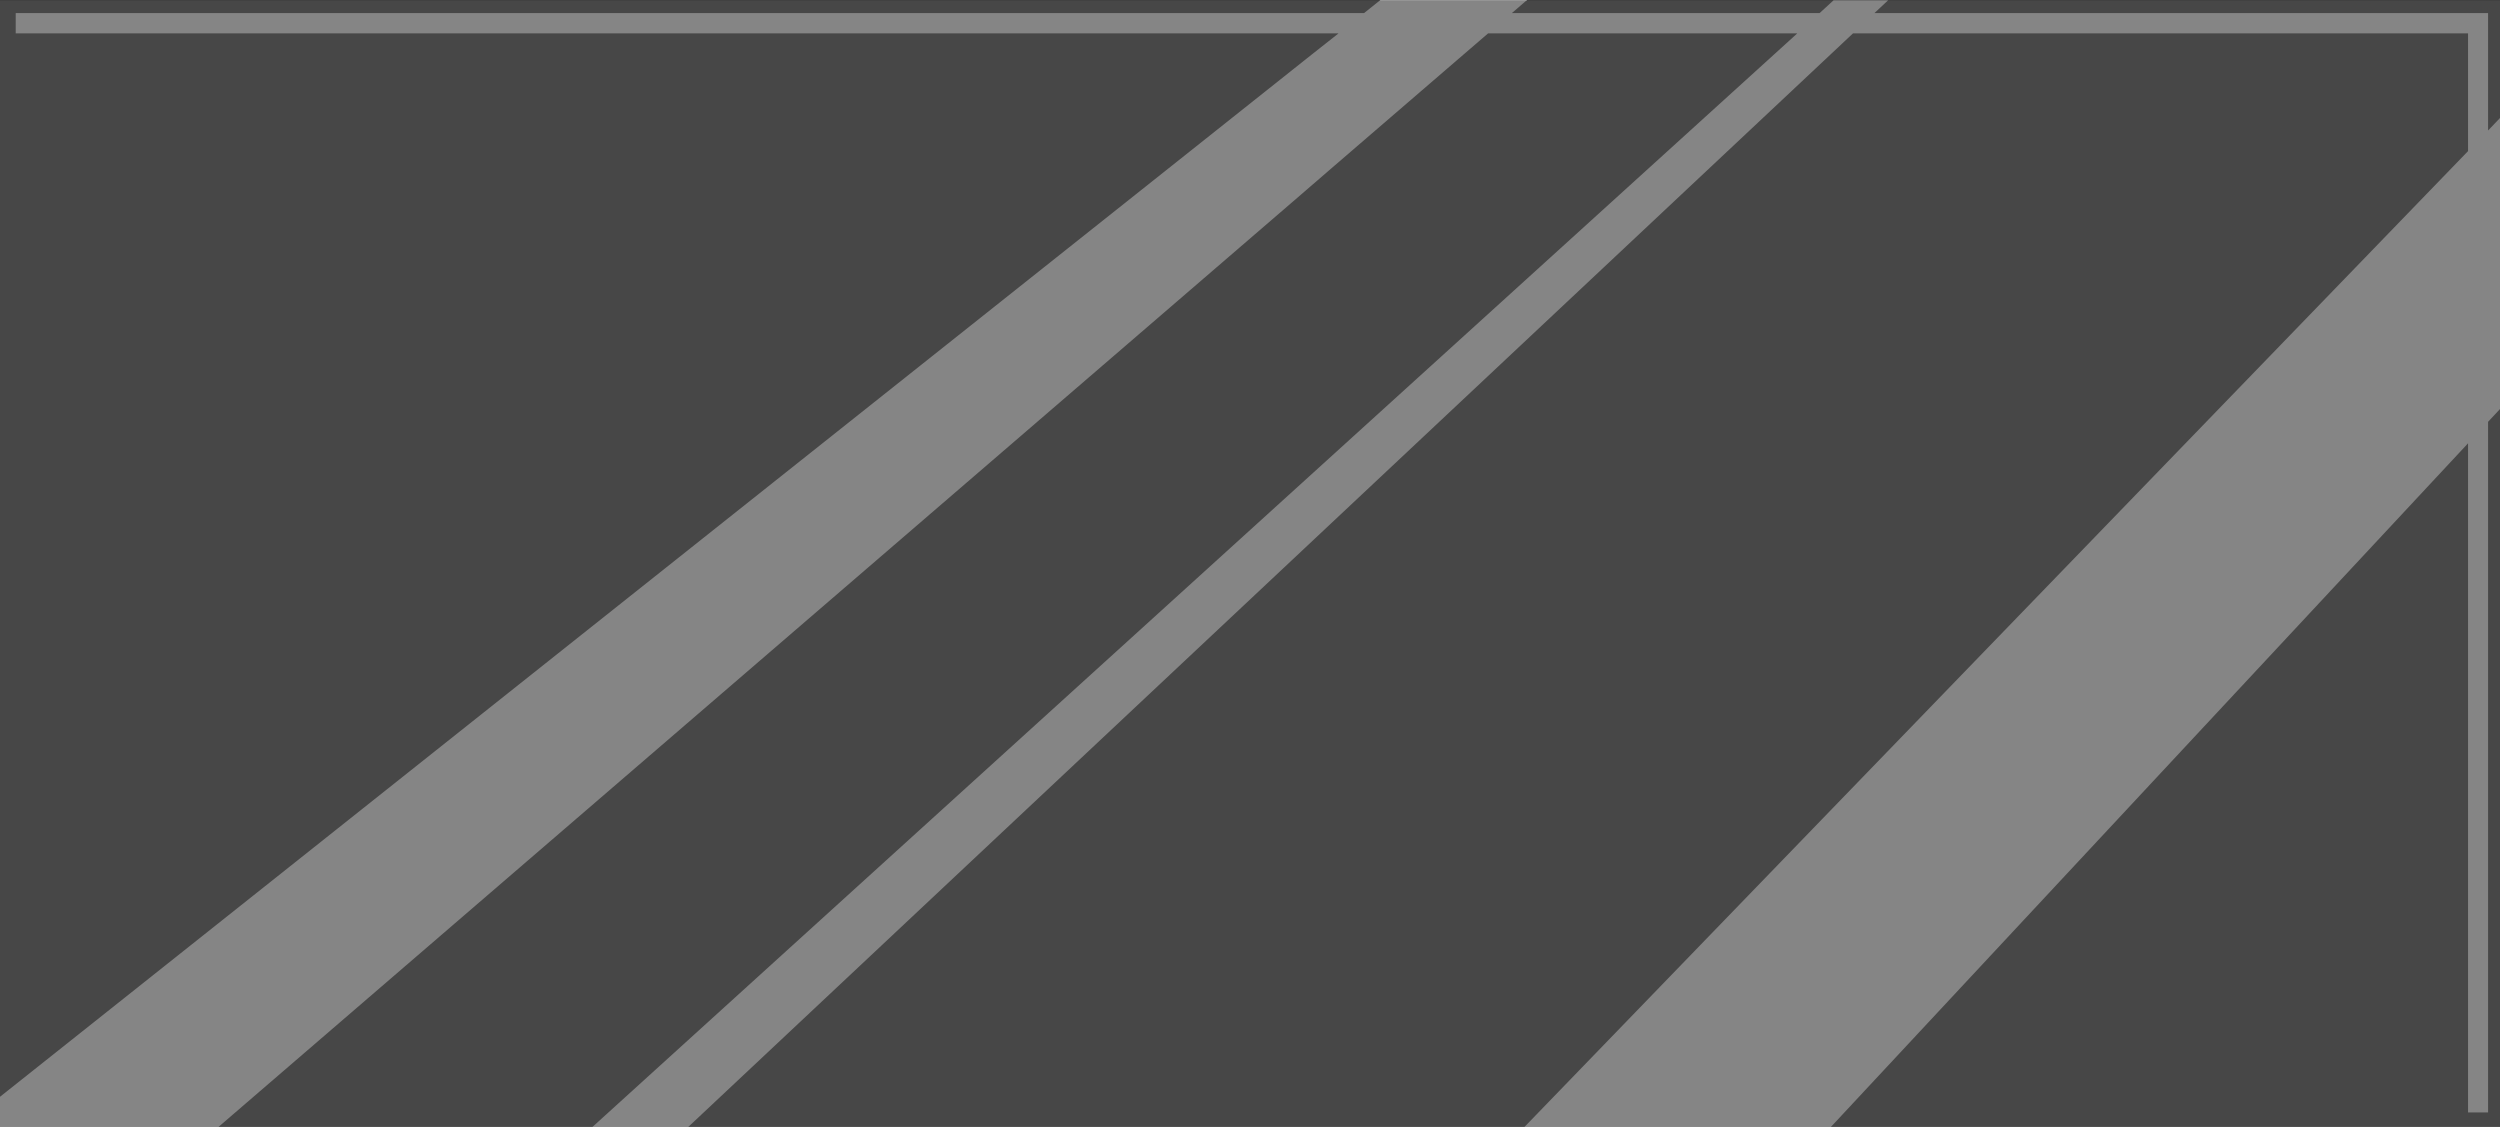 <?xml version="1.0" encoding="UTF-8" standalone="no"?>
<svg xmlns:xlink="http://www.w3.org/1999/xlink" height="193.95px" width="430.25px" xmlns="http://www.w3.org/2000/svg">
  <rect width="100%" height="100%" fill="#333333" stroke="none"/>
  <g transform="matrix(1.0, 0.0, 0.0, 1.0, 215.1, 96.95)">
    <path d="M47.65 -96.9 L22.4 -96.9 22.45 -96.95 47.7 -96.95 47.65 -96.9" fill="#ffffff" fill-rule="evenodd" stroke="none"/>
    <path d="M100.45 -96.9 L98.05 -94.7 45.1 -94.7 47.65 -96.9 100.45 -96.9 M22.4 -96.9 L19.65 -94.7 -212.4 -94.7 -212.4 -91.2 15.25 -91.2 10.75 -87.65 -19.7 -63.45 -63.5 -28.65 -215.1 91.8 -215.1 -96.9 22.4 -96.9 M-177.5 97.0 L-31.6 -28.65 8.8 -63.45 13.6 -67.6 41.0 -91.2 94.2 -91.2 -113.15 97.0 -177.5 97.0 M-96.65 97.0 L103.8 -91.2 209.65 -91.2 209.65 -70.95 47.25 97.0 -96.65 97.0 M100.0 97.0 L209.65 -20.65 209.65 94.5 213.1 94.5 213.1 -24.35 215.15 -26.55 215.15 97.0 100.0 97.0 M215.15 -76.65 L213.1 -74.5 213.1 -94.7 107.5 -94.7 109.85 -96.9 215.15 -96.9 215.15 -76.65" fill="#ffffff" fill-opacity="0.098" fill-rule="evenodd" stroke="none"/>
    <path d="M47.65 -96.9 L45.1 -94.7 98.05 -94.7 100.45 -96.9 109.85 -96.9 107.5 -94.7 213.1 -94.7 213.1 -74.5 215.15 -76.65 215.15 -26.55 213.1 -24.35 213.1 94.5 209.65 94.5 209.65 -20.65 100.0 97.0 47.25 97.0 209.65 -70.95 209.65 -91.2 103.8 -91.2 -96.65 97.0 -113.15 97.0 94.2 -91.2 41.0 -91.2 13.6 -67.6 8.8 -63.45 -31.6 -28.65 -177.5 97.0 -215.1 97.0 -215.1 91.8 -63.5 -28.65 -19.7 -63.45 10.75 -87.65 15.25 -91.2 -212.4 -91.2 -212.4 -94.7 19.65 -94.7 22.4 -96.9 47.65 -96.9" fill="#ffffff" fill-opacity="0.4" fill-rule="evenodd" stroke="none"/>
  </g>
</svg>
